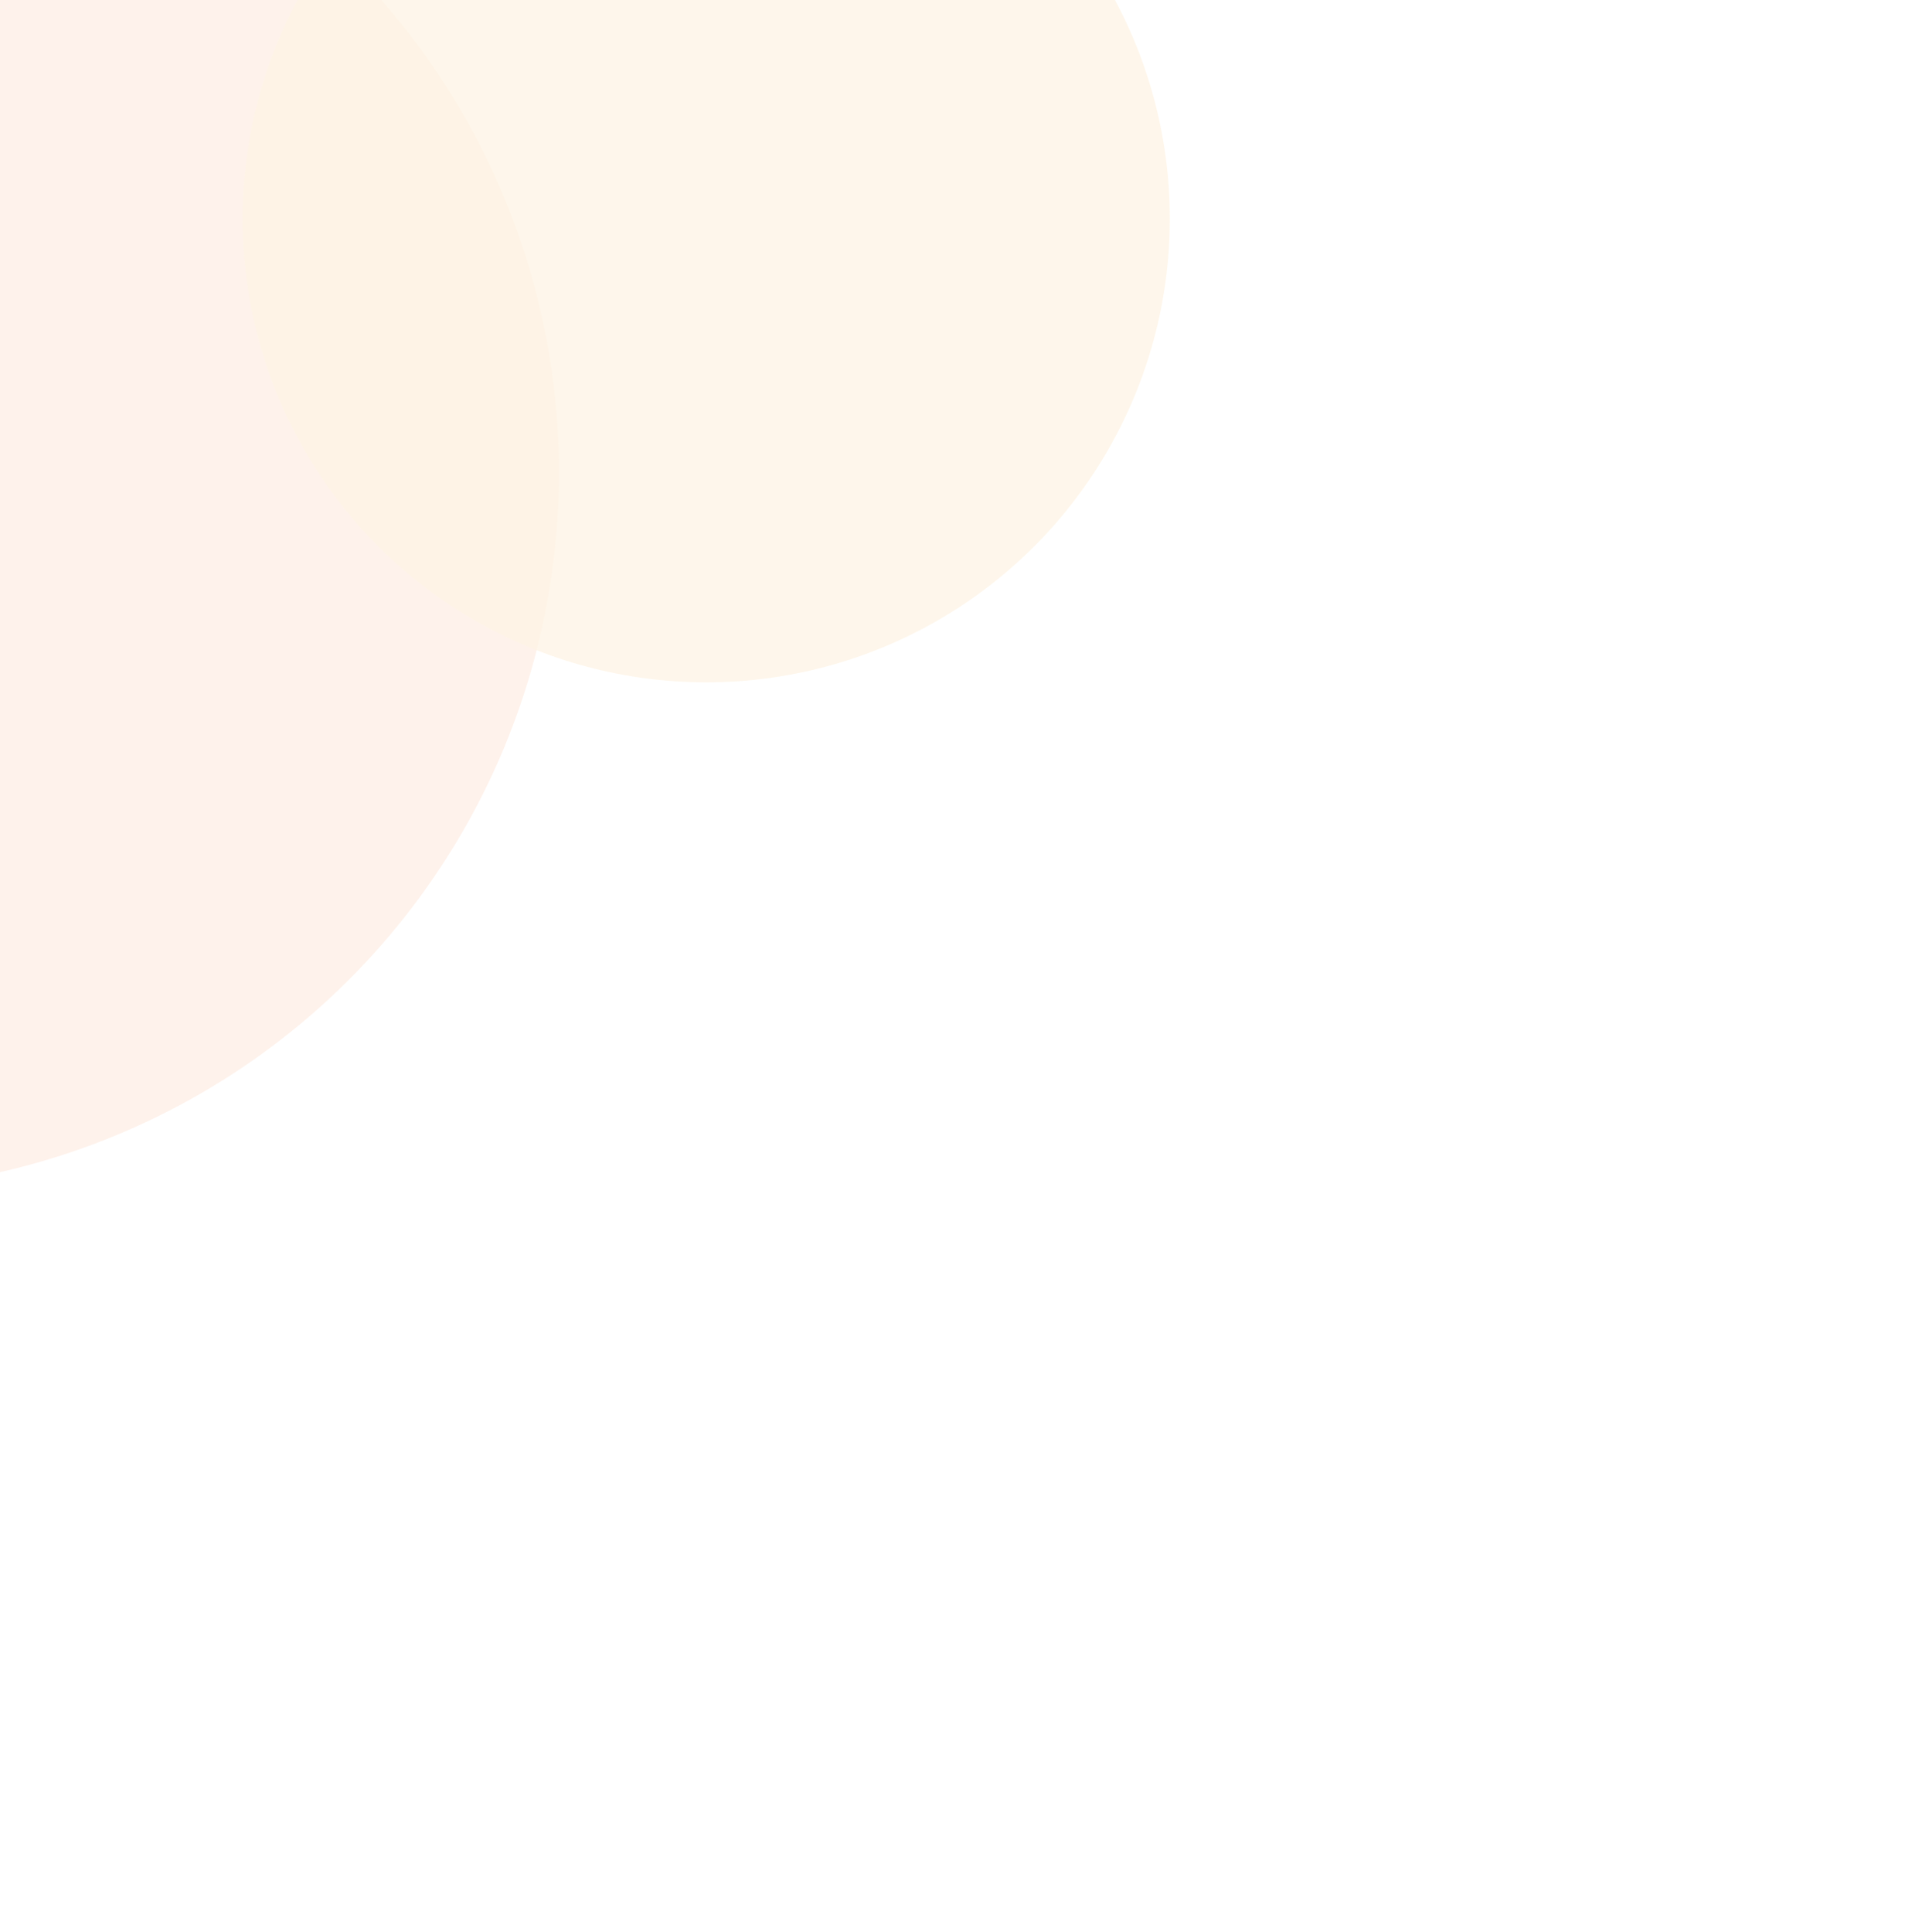 <svg width="773" height="781" viewBox="0 0 773 781" fill="none" xmlns="http://www.w3.org/2000/svg">
<g opacity="0.12">
<g filter="url(#filter0_f_103_547)">
<circle cx="-64" cy="191" r="290" fill="#F57328" fill-opacity="0.8"/>
</g>
<g filter="url(#filter1_f_103_547)">
<circle cx="285.519" cy="88.424" r="187.424" fill="#F5A328" fill-opacity="0.8"/>
</g>
</g>
<defs>
<filter id="filter0_f_103_547" x="-654" y="-399" width="1180" height="1180" filterUnits="userSpaceOnUse" color-interpolation-filters="sRGB">
<feFlood flood-opacity="0" result="BackgroundImageFix"/>
<feBlend mode="normal" in="SourceGraphic" in2="BackgroundImageFix" result="shape"/>
<feGaussianBlur stdDeviation="150" result="effect1_foregroundBlur_103_547"/>
</filter>
<filter id="filter1_f_103_547" x="-201.904" y="-399" width="974.848" height="974.847" filterUnits="userSpaceOnUse" color-interpolation-filters="sRGB">
<feFlood flood-opacity="0" result="BackgroundImageFix"/>
<feBlend mode="normal" in="SourceGraphic" in2="BackgroundImageFix" result="shape"/>
<feGaussianBlur stdDeviation="150" result="effect1_foregroundBlur_103_547"/>
</filter>
</defs>
</svg>
